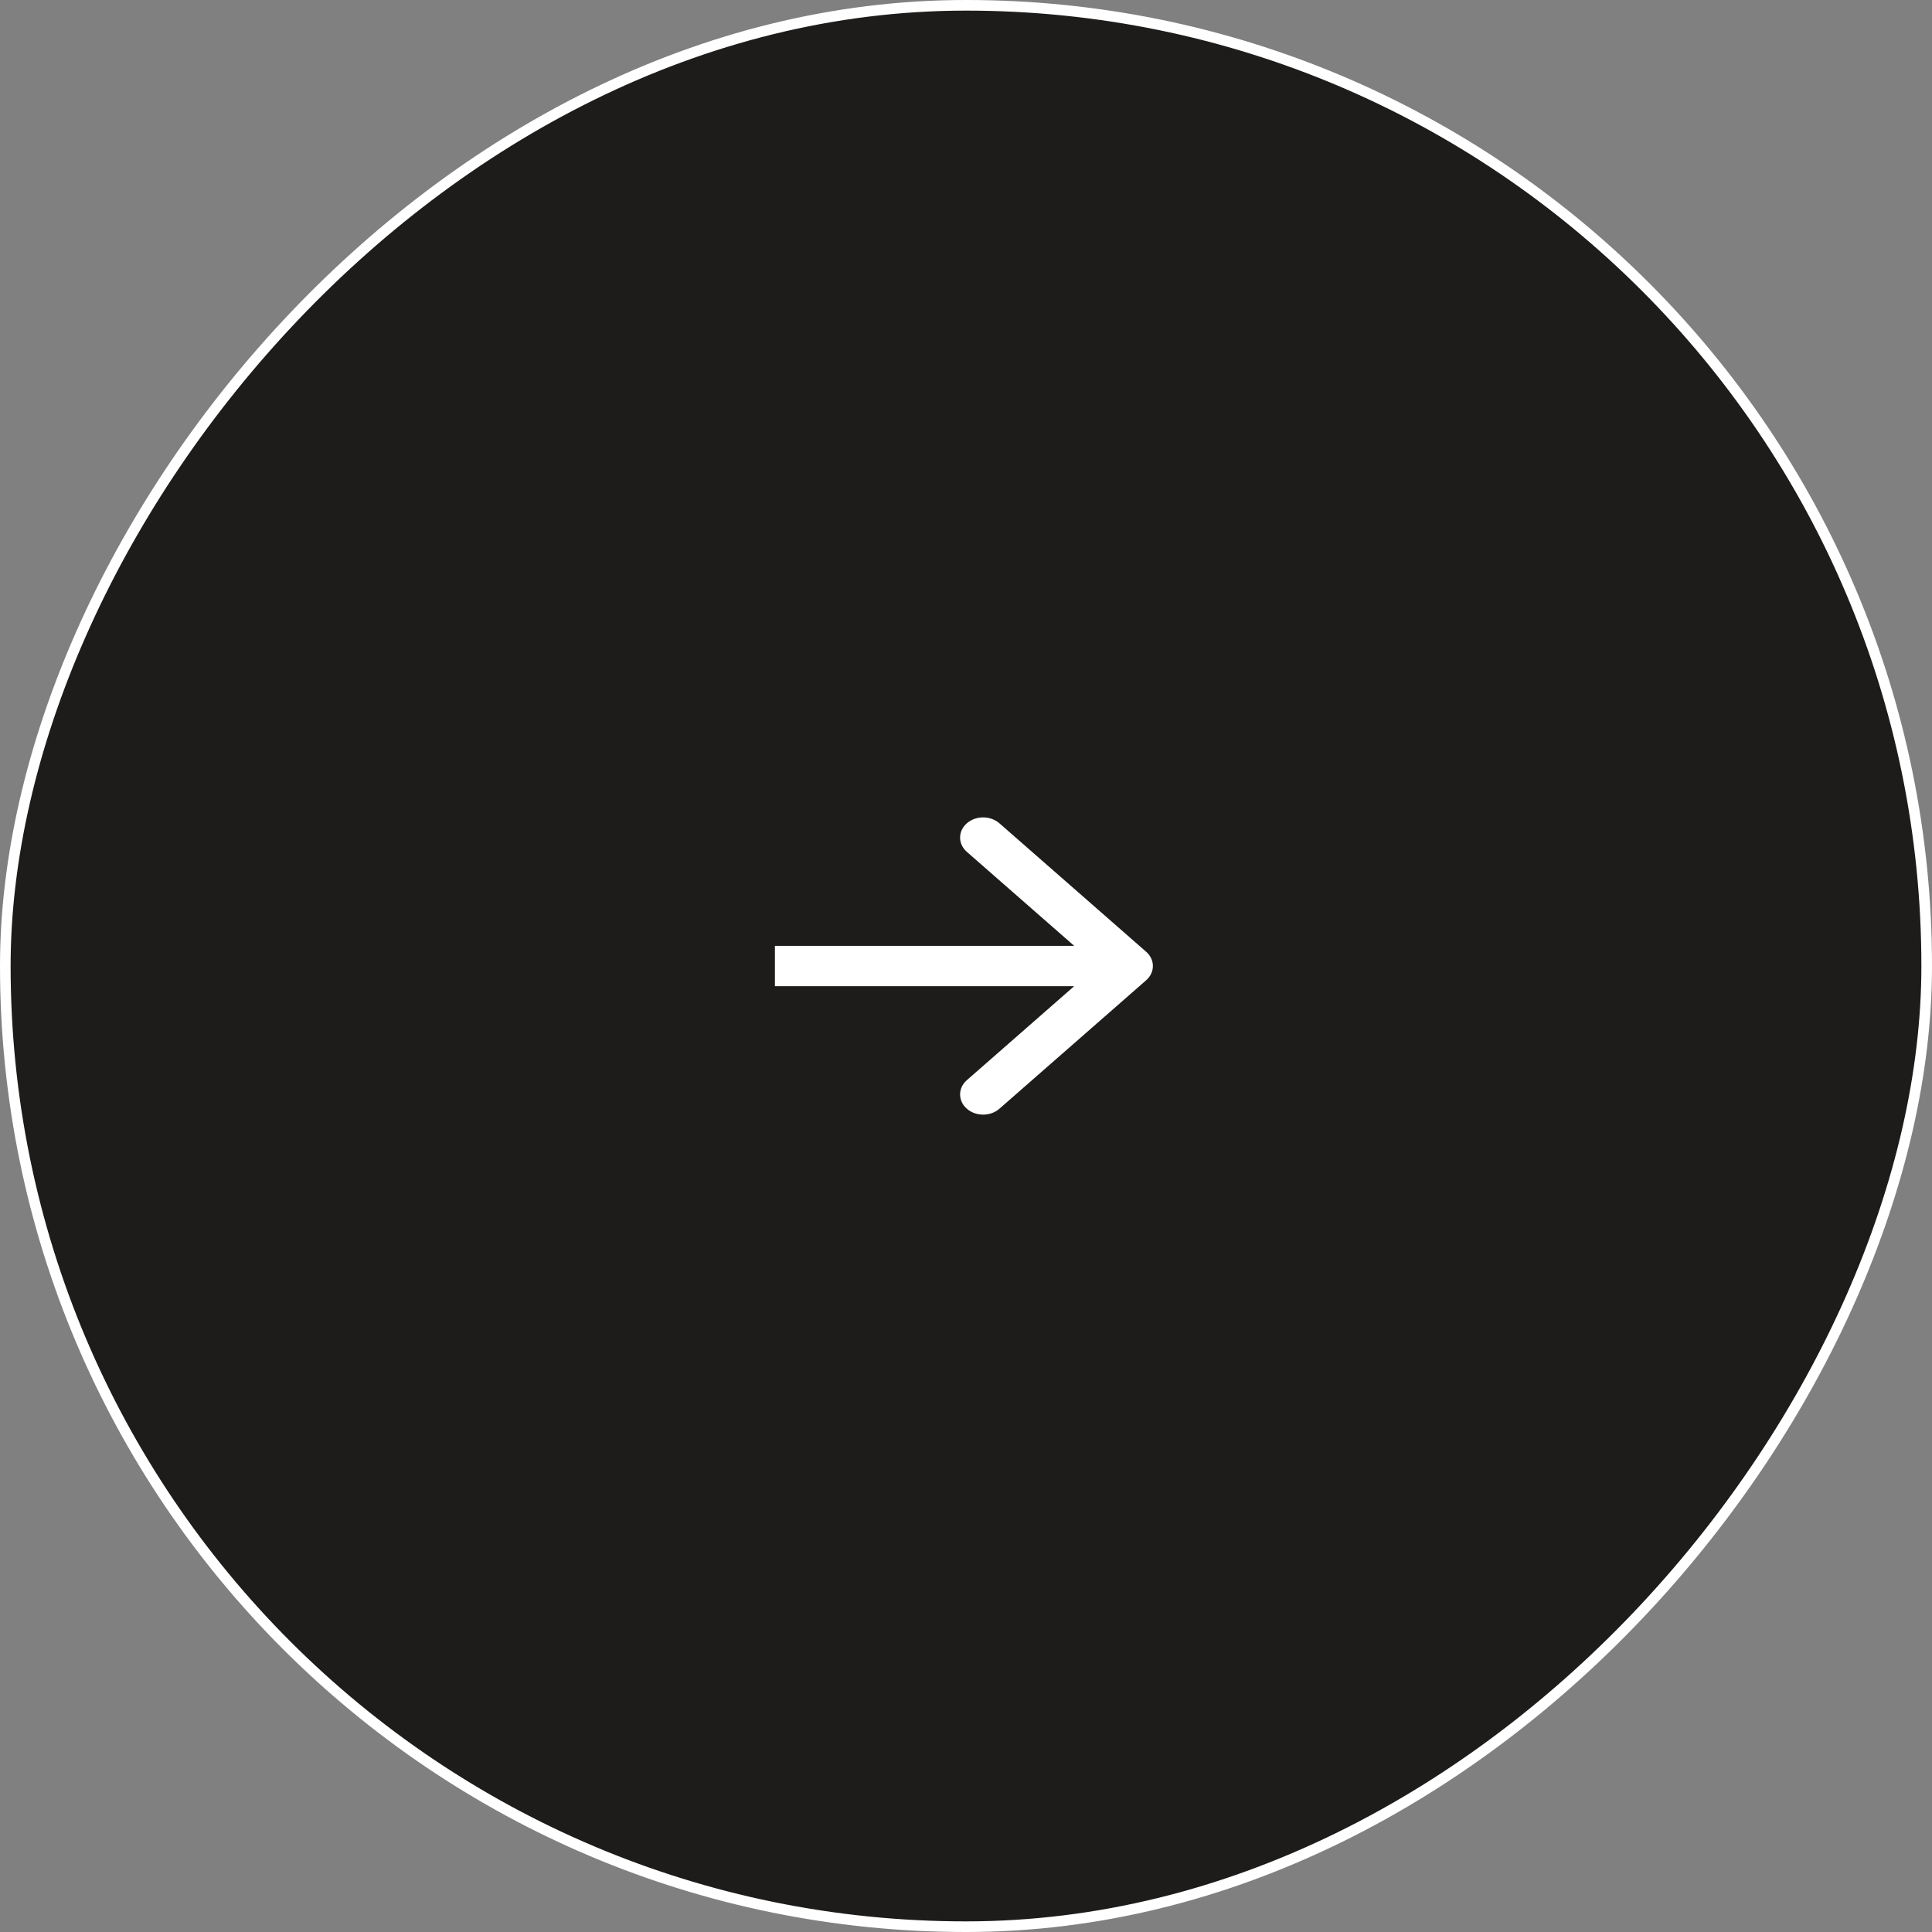 <svg xmlns="http://www.w3.org/2000/svg" width="182" height="182" fill="none"><rect width="100%" height="100%" fill="#808080" stroke="none"/><rect x=".5" y="-.5" width="181" height="181" rx="90.5" transform="matrix(1 0 0 -1 0 181)" fill="#1D1C1B" stroke="#FFF"/><path d="m101.52 93.277 1.001-.876H73.5V89.6h29.021l-1.001-.876-10.112-8.854c-.62-.543-.62-1.393 0-1.936.66-.577 1.753-.577 2.412 0l13.82 12.099c.62.543.62 1.393 0 1.936l-13.82 12.099c-.66.577-1.752.577-2.412 0-.62-.543-.62-1.393 0-1.936l10.112-8.854Z" fill="#FFF" stroke="#FFF"/></svg>